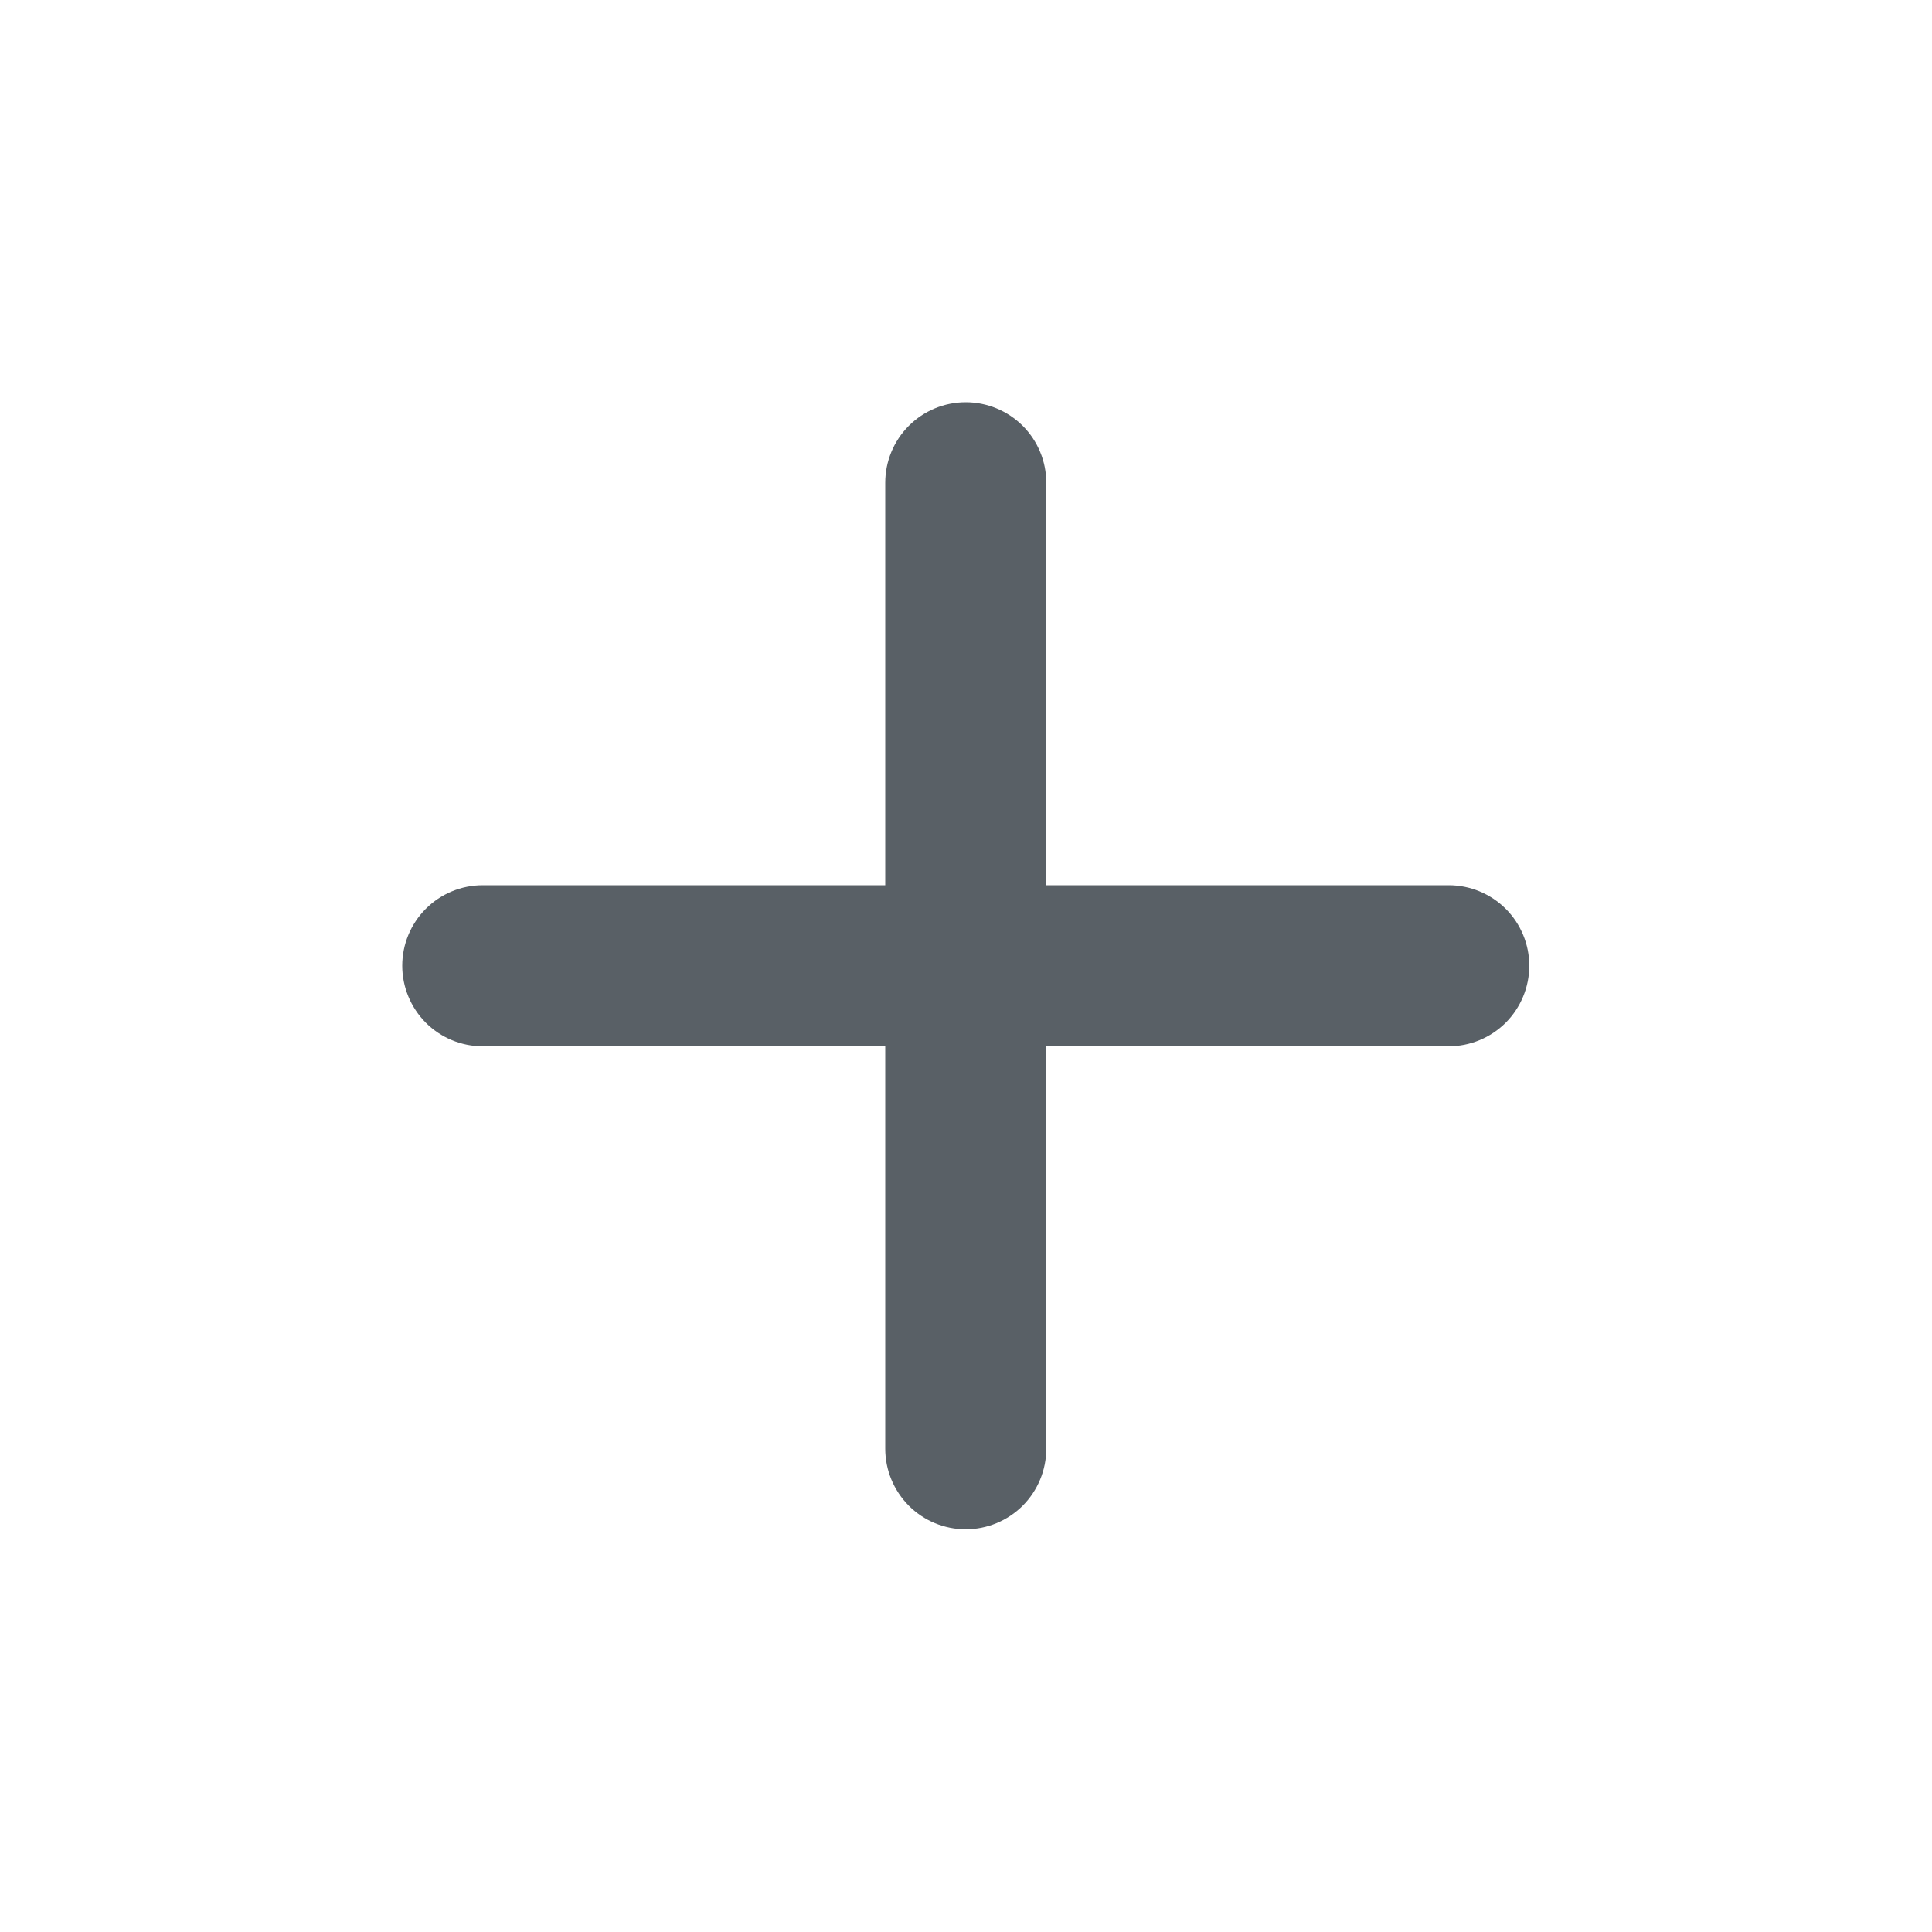 <svg width="20" height="20" viewBox="0 0 20 20" fill="none" xmlns="http://www.w3.org/2000/svg">
<path d="M14.997 10.831H10.831V14.997C10.831 15.218 10.743 15.43 10.587 15.587C10.43 15.743 10.218 15.831 9.997 15.831C9.776 15.831 9.564 15.743 9.408 15.587C9.252 15.43 9.164 15.218 9.164 14.997V10.831H4.997C4.776 10.831 4.564 10.743 4.408 10.587C4.252 10.43 4.164 10.218 4.164 9.997C4.164 9.776 4.252 9.564 4.408 9.408C4.564 9.252 4.776 9.164 4.997 9.164H9.164V4.997C9.164 4.776 9.252 4.564 9.408 4.408C9.564 4.252 9.776 4.164 9.997 4.164C10.218 4.164 10.43 4.252 10.587 4.408C10.743 4.564 10.831 4.776 10.831 4.997V9.164H14.997C15.218 9.164 15.43 9.252 15.587 9.408C15.743 9.564 15.831 9.776 15.831 9.997C15.831 10.218 15.743 10.43 15.587 10.587C15.43 10.743 15.218 10.831 14.997 10.831Z" fill="#596066"/>
</svg>
